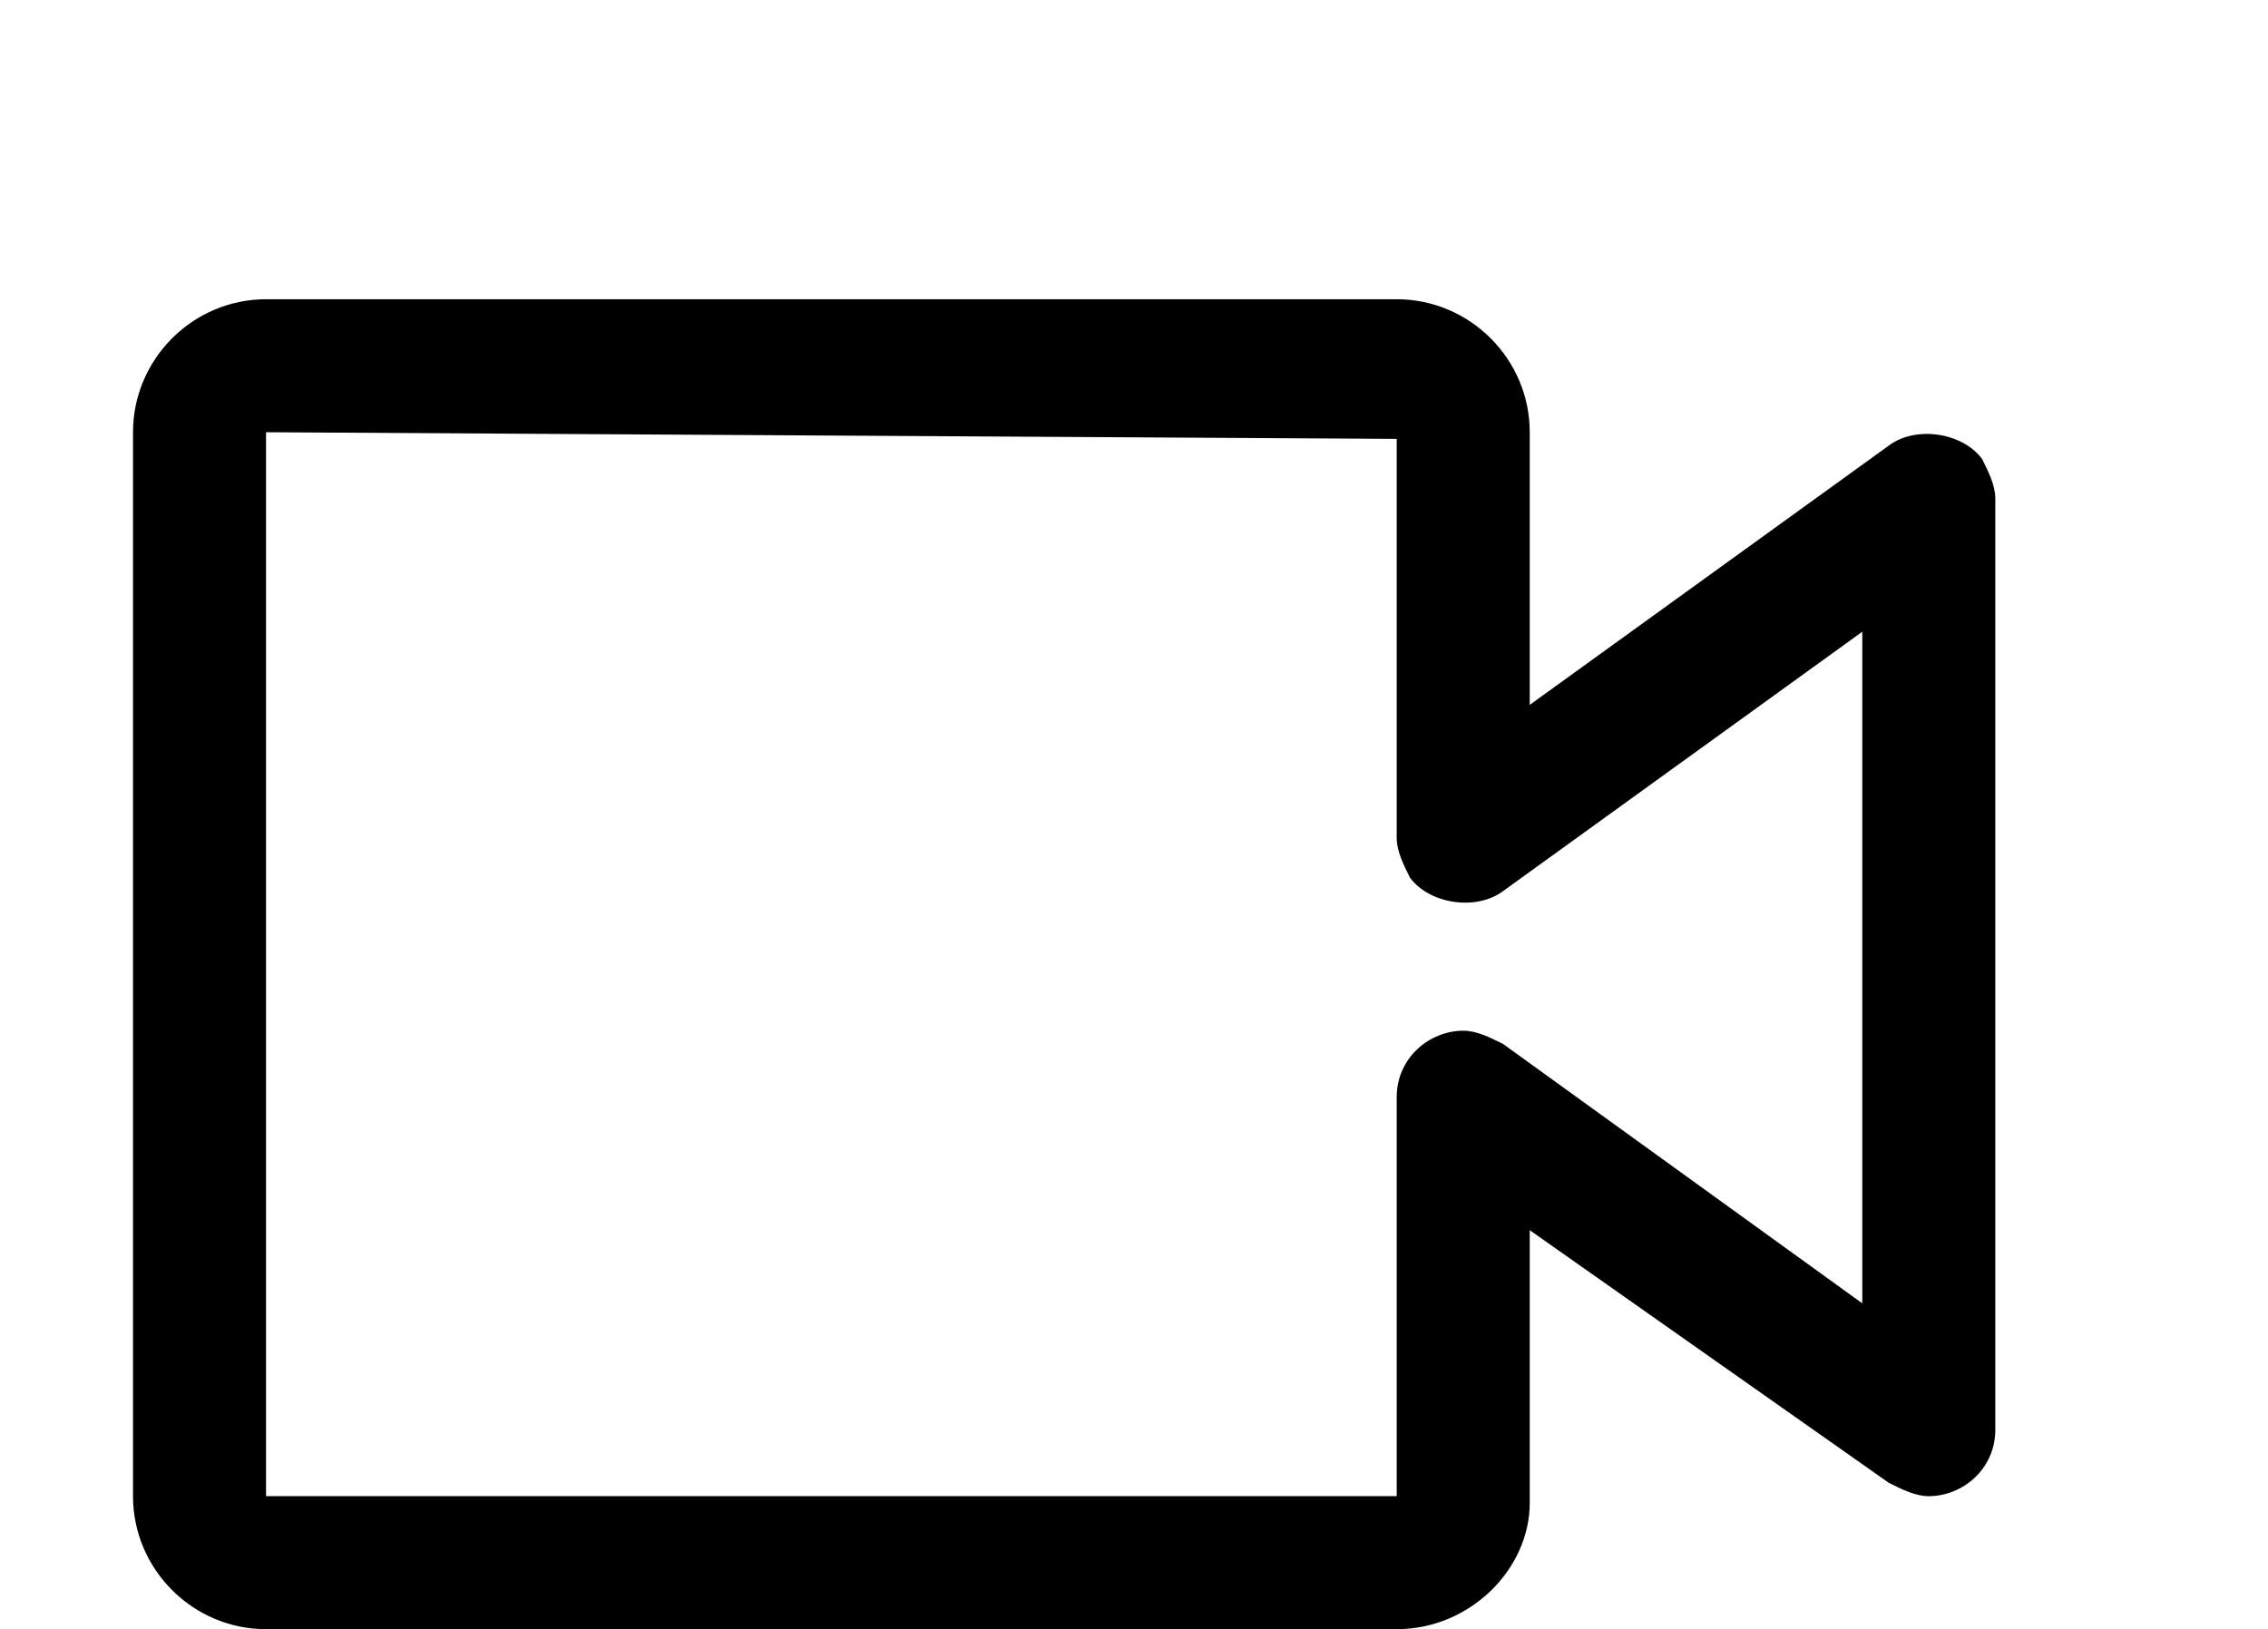 <?xml version="1.0" encoding="utf-8"?>
<!-- Generator: Adobe Illustrator 22.0.0, SVG Export Plug-In . SVG Version: 6.00 Build 0)  -->
<svg version="1.1" id="icon" xmlns="http://www.w3.org/2000/svg" xmlns:xlink="http://www.w3.org/1999/xlink" x="0px" y="0px"
	 viewBox="0 0 34.1 24.5" style="enable-background:new 0 0 34.1 24.5;" xml:space="preserve">
<style type="text/css">
	.st0{fill:none;}
</style>
<path d="M21,24.5H4c-1.1,0-2-0.9-2-2v-16c0-1.1,0.9-2,2-2h17c1.1,0,2,0.9,2,2v4.1l5.4-3.9c0.4-0.3,1.1-0.2,1.4,0.2
	C29.9,7.1,30,7.3,30,7.5v14c0,0.6-0.5,1-1,1c-0.2,0-0.4-0.1-0.6-0.2L23,18.5v4.1C23,23.6,22.1,24.5,21,24.5z M4,6.5v16h17v-6
	c0-0.6,0.5-1,1-1c0.2,0,0.4,0.1,0.6,0.2l5.4,3.9V9.5l-5.4,3.9c-0.4,0.3-1.1,0.2-1.4-0.2C21.1,13,21,12.8,21,12.6v-6L4,6.5L4,6.5z"/>
<rect id="_Transparent_Rectangle_" y="-1.5" class="st0" width="32" height="32"/>
</svg>

